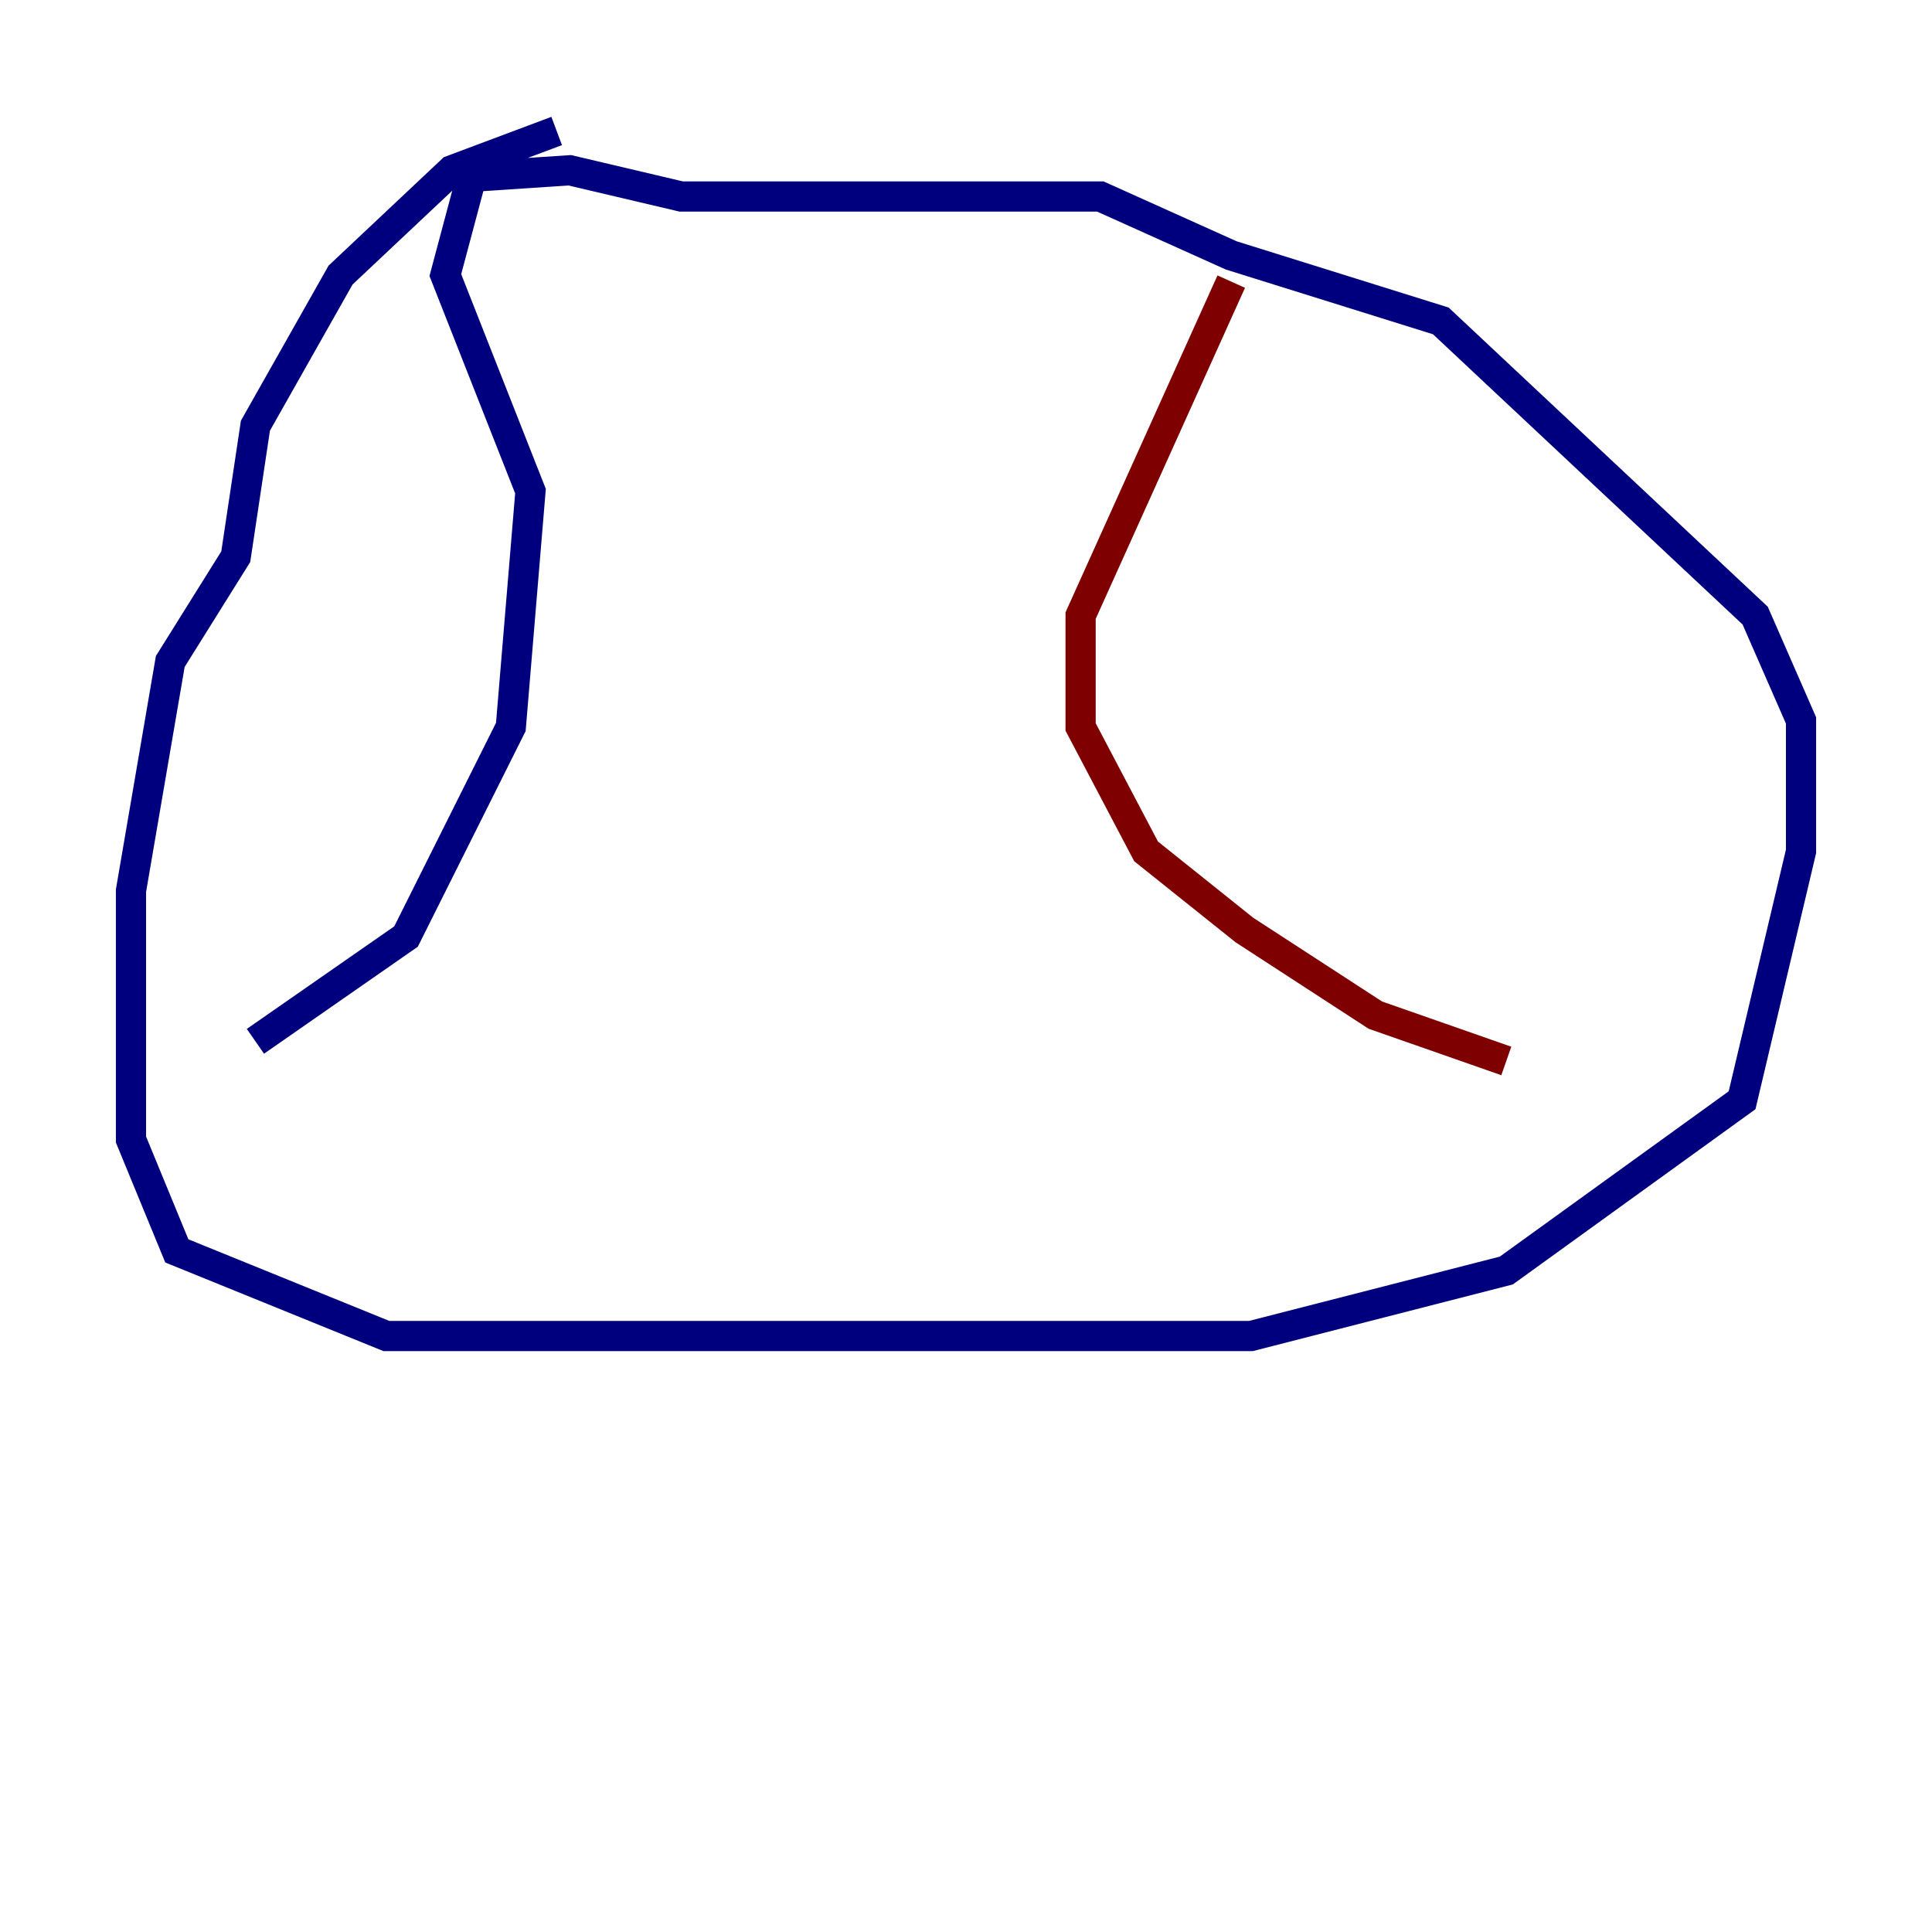 <?xml version="1.0" encoding="utf-8" ?>
<svg baseProfile="tiny" height="128" version="1.2" viewBox="0,0,128,128" width="128" xmlns="http://www.w3.org/2000/svg" xmlns:ev="http://www.w3.org/2001/xml-events" xmlns:xlink="http://www.w3.org/1999/xlink"><defs /><polyline fill="none" points="36.881,8.678 29.939,11.281 22.563,18.224 16.922,28.203 15.62,36.881 11.281,43.824 8.678,59.01 8.678,75.498 11.715,82.875 25.6,88.515 82.875,88.515 99.797,84.176 115.417,72.895 119.322,56.407 119.322,47.729 116.285,40.786 95.458,21.261 81.573,16.922 72.895,13.017 45.125,13.017 37.749,11.281 31.241,11.715 29.505,18.224 35.146,32.542 33.844,48.163 26.902,62.047 16.922,68.99" stroke="#00007f" stroke-width="2" /><polyline fill="none" points="81.573,18.658 71.593,40.786 71.593,48.163 75.932,56.407 82.441,61.614 91.119,67.254 99.797,70.291" stroke="#7f0000" stroke-width="2" /></svg>